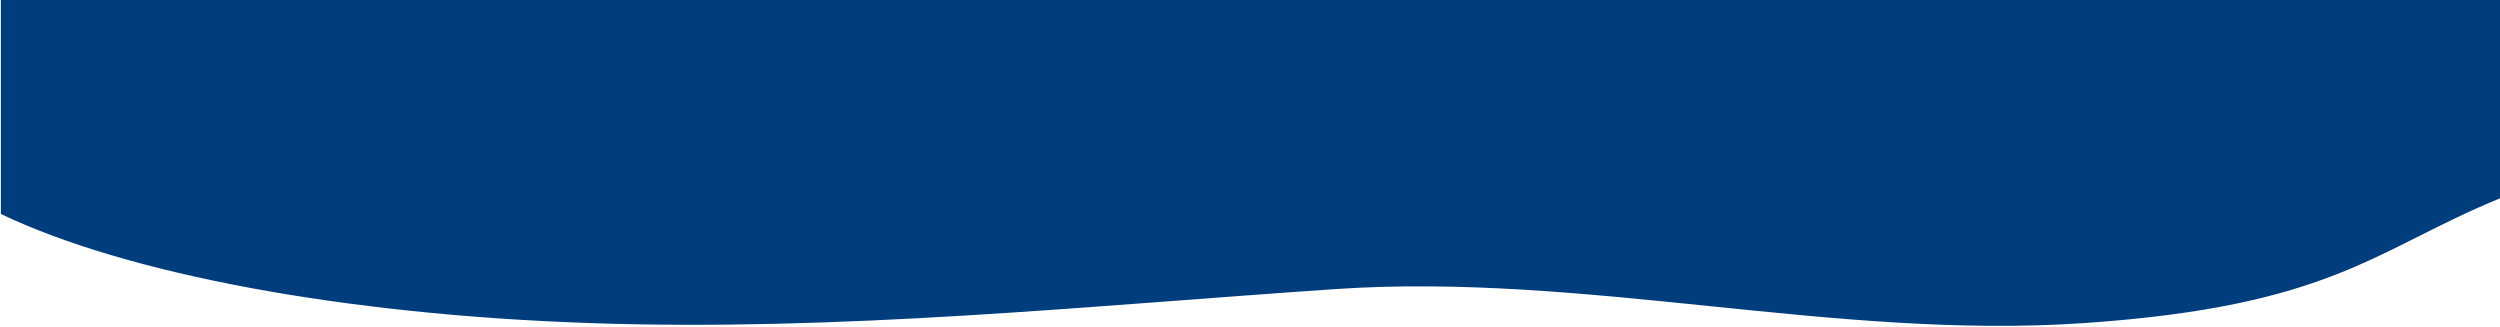 <svg width="1437" height="188" viewBox="0 0 1437 188" fill="none" xmlns="http://www.w3.org/2000/svg">
<path fill-rule="evenodd" clip-rule="evenodd" d="M0.5 88V123C72.208 157.212 196.083 180.837 339.5 185.724C482.917 190.612 624.083 175.949 767.5 166.174C910.917 156.399 1054.33 195.499 1197.75 185.724C1341.17 175.949 1365.29 143.325 1437 114V58V0C1365.29 0 1341.17 0 1197.75 0C1054.33 0 910.917 0 767.5 0C624.083 0 480.667 0 337.25 0C193.833 0 72.208 0 0.5 0V32L0.5 88Z" fill="#003D7C"/>
</svg>
